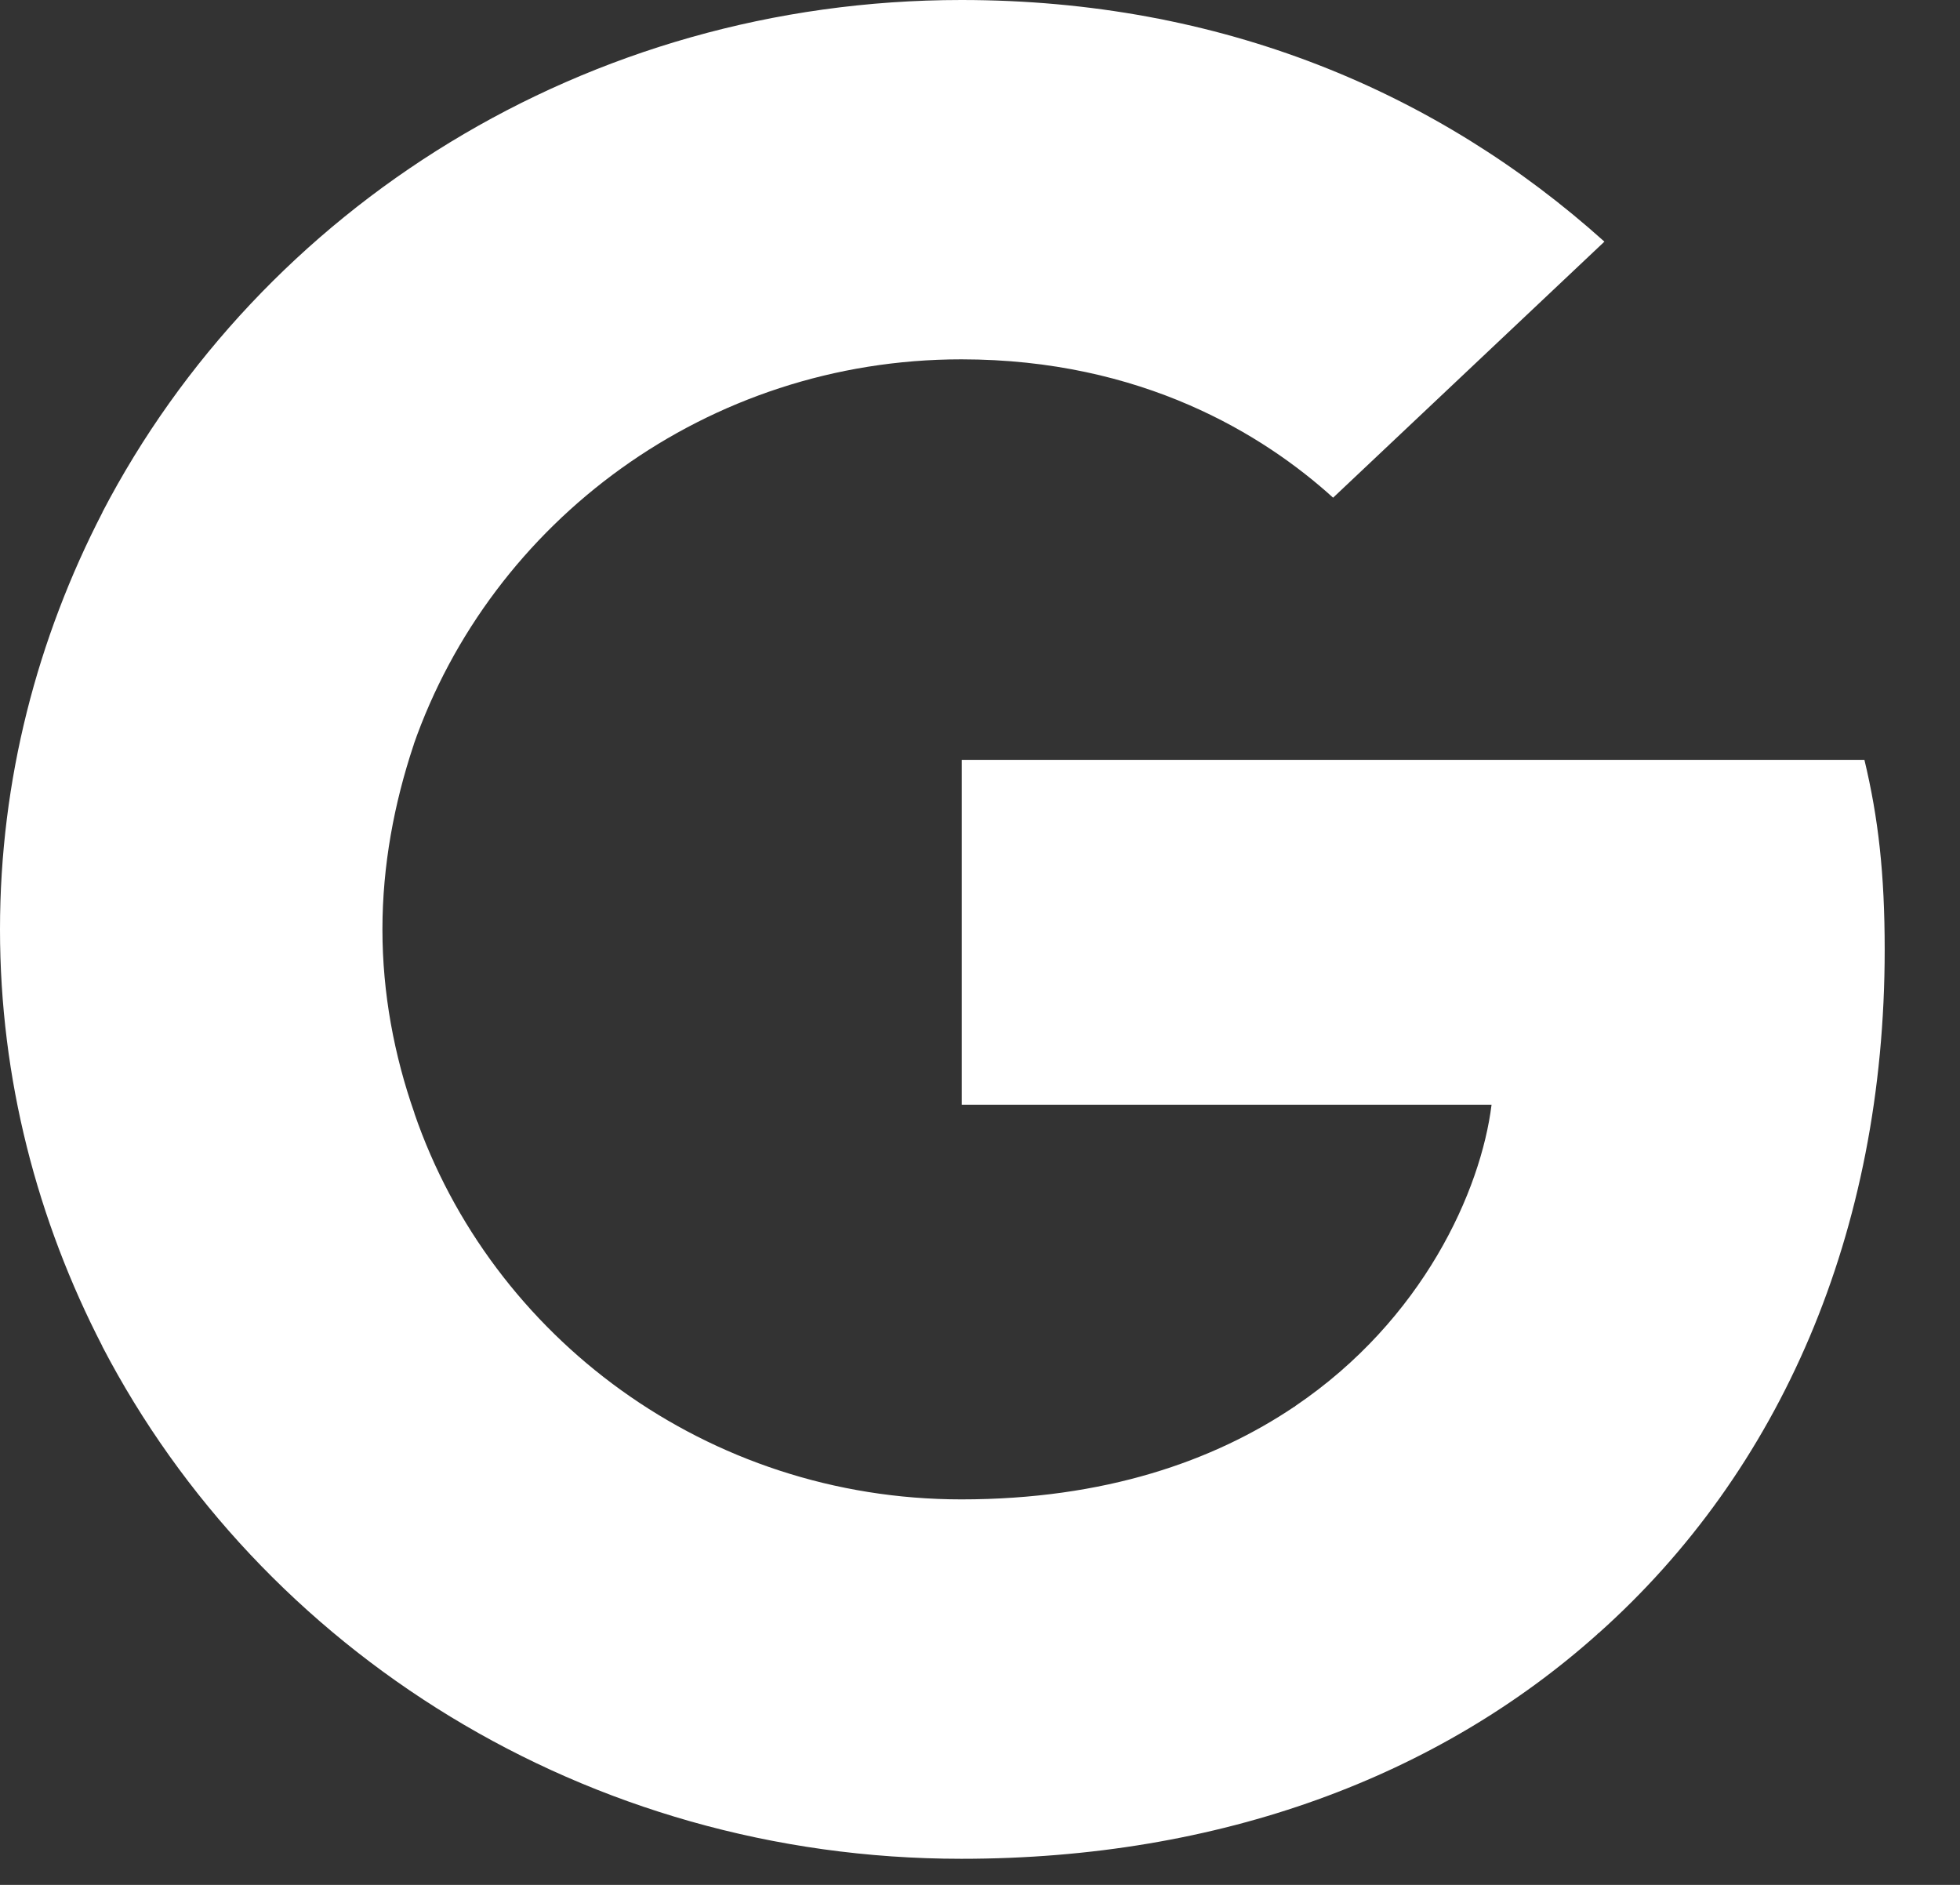 <svg width="26" height="25" viewBox="0 0 26 25" fill="none" xmlns="http://www.w3.org/2000/svg">
<rect x="0" y="0" width="26" height="25" fill="#333333" stroke="none"/>
<path d="M25.001 12.598C25.001 11.585 24.916 10.845 24.732 10.078H12.758V14.652H19.786C19.645 15.789 18.88 17.501 17.179 18.651L17.155 18.804L20.941 21.639L21.203 21.664C23.613 19.514 25.001 16.351 25.001 12.598" fill="white"/>
<path d="M12.753 24.654C16.196 24.654 19.087 23.558 21.198 21.668L17.174 18.655C16.097 19.381 14.652 19.887 12.753 19.887C9.38 19.887 6.518 17.738 5.497 14.766L5.348 14.778L1.411 17.722L1.359 17.861C3.457 21.887 7.765 24.654 12.753 24.654Z" fill="white"/>
<path d="M5.498 14.765C5.229 13.998 5.073 13.176 5.073 12.327C5.073 11.478 5.229 10.656 5.484 9.889L5.477 9.726L1.491 6.734L1.36 6.794C0.496 8.465 0 10.341 0 12.327C0 14.313 0.496 16.189 1.36 17.86L5.498 14.765" fill="white"/>
<path d="M12.753 4.766C15.148 4.766 16.763 5.766 17.684 6.601L21.283 3.205C19.073 1.219 16.196 0 12.753 0C7.765 0 3.457 2.766 1.359 6.793L5.483 9.888C6.518 6.916 9.38 4.766 12.753 4.766" fill="white"/>
</svg>
